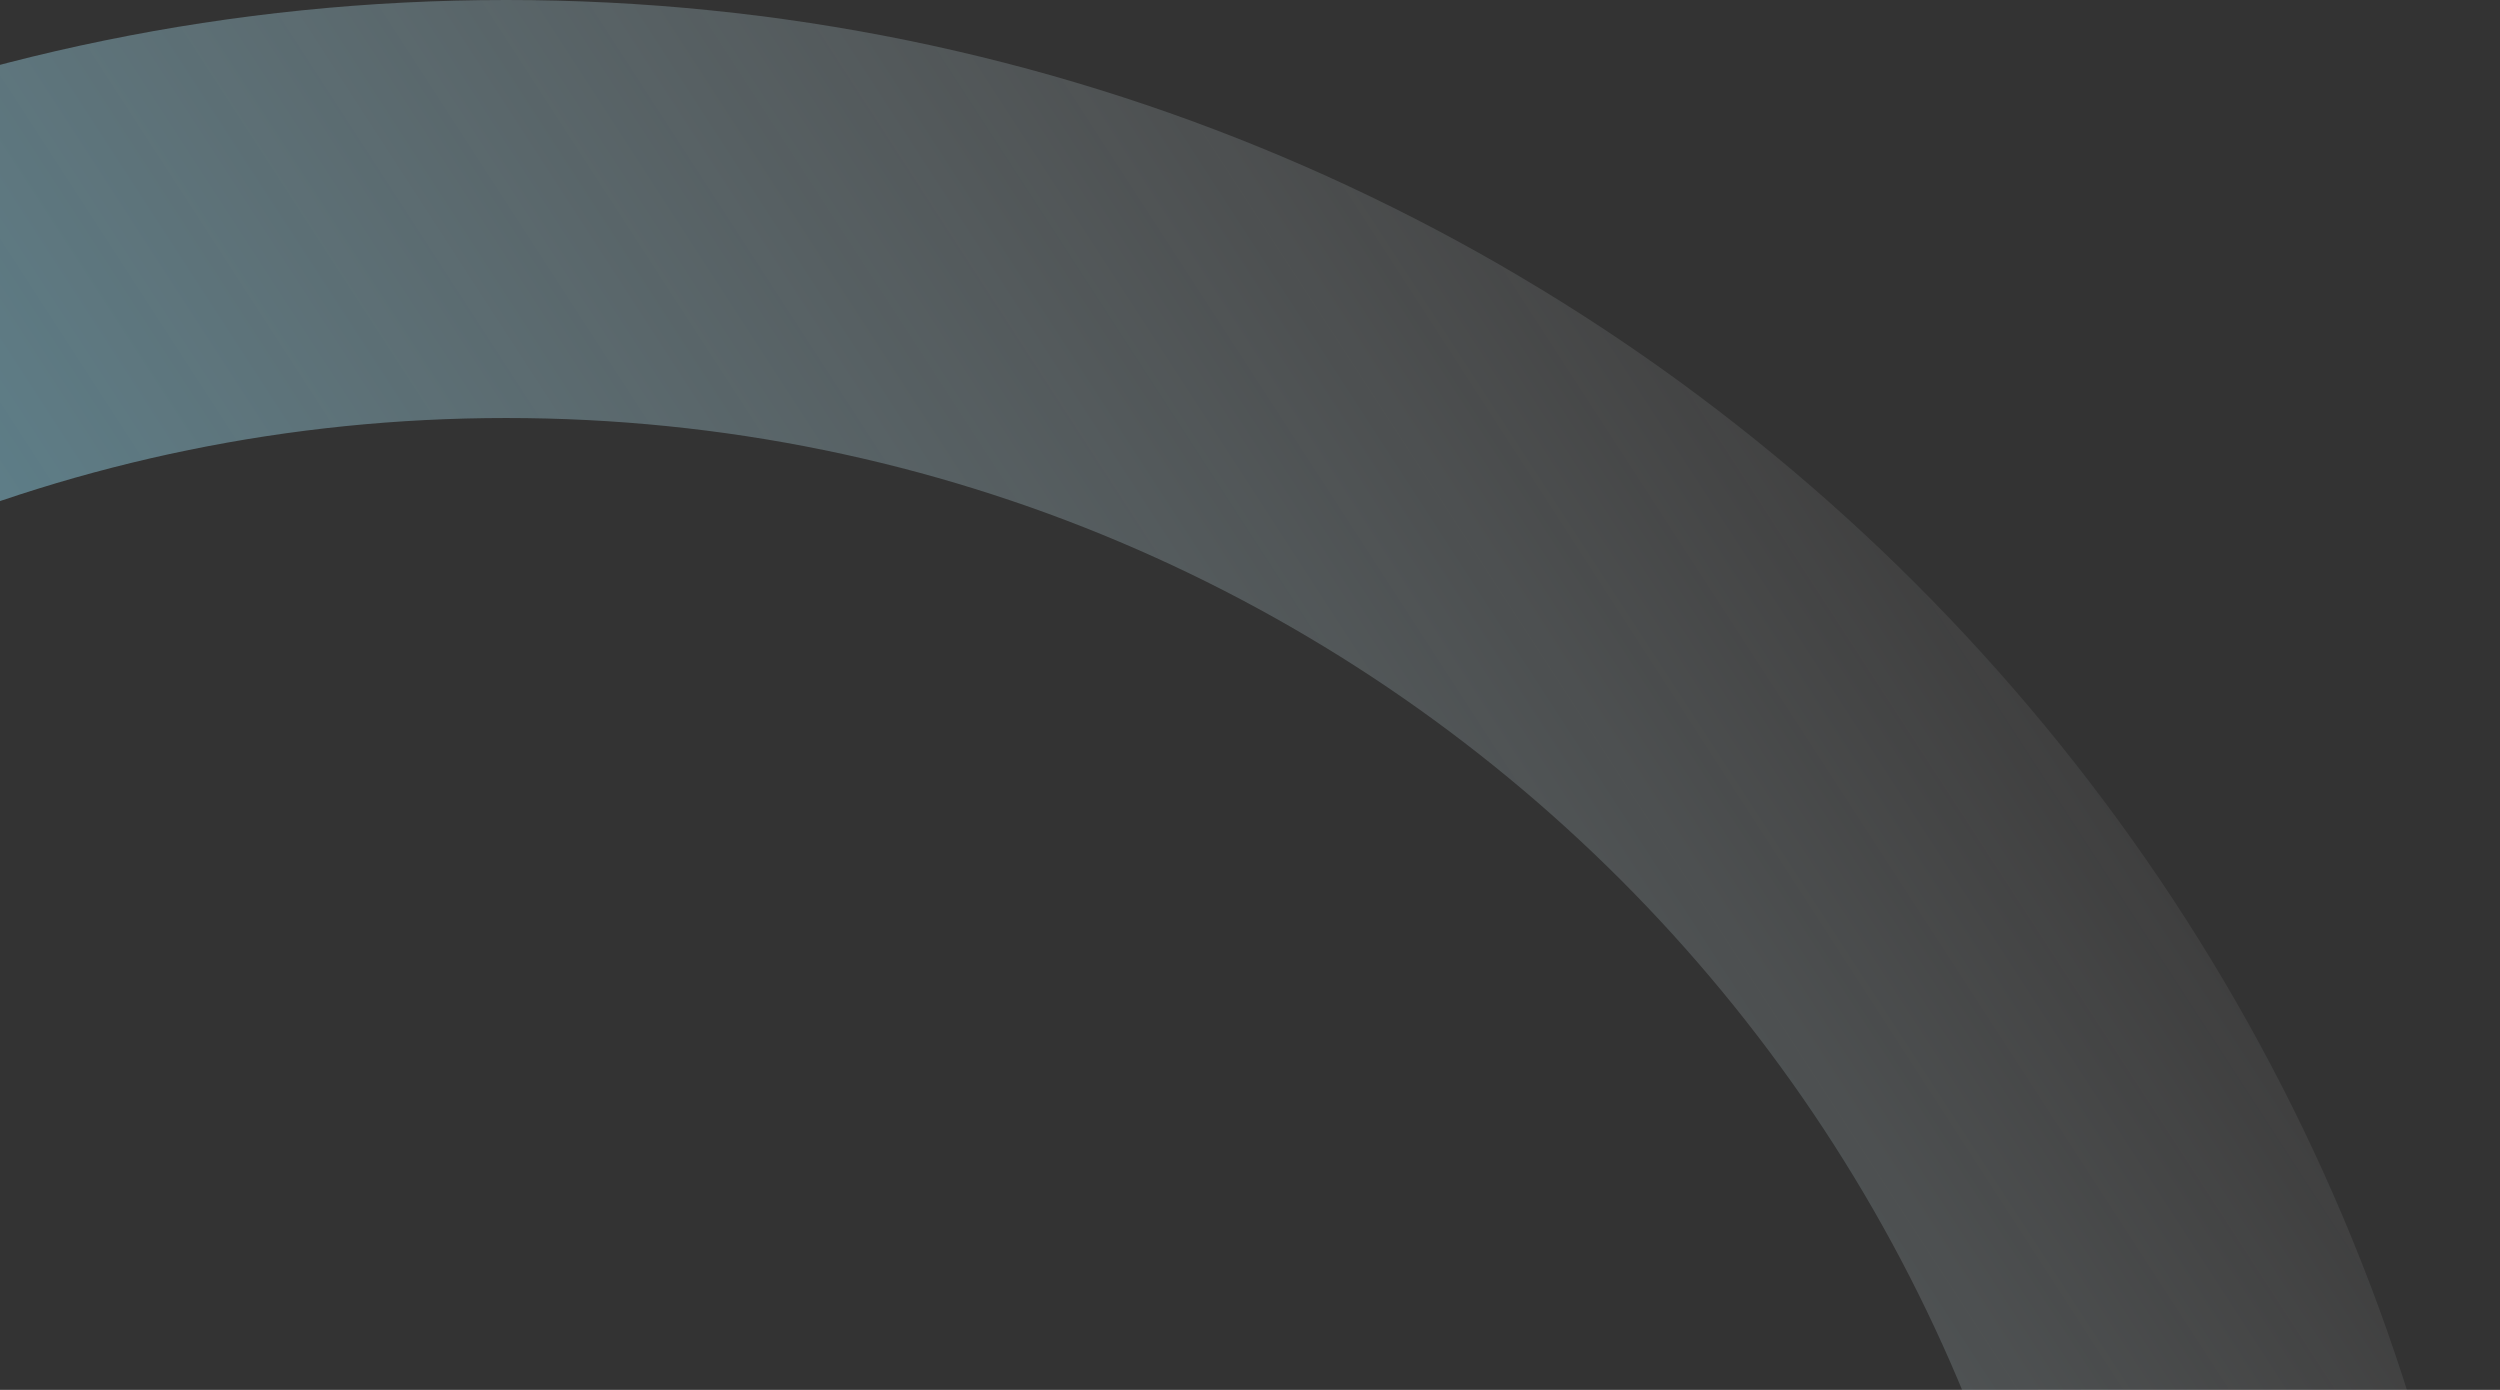 <svg width="563" height="313" viewBox="0 0 563 313" fill="none" xmlns="http://www.w3.org/2000/svg">
    <rect x="0" y="0" width="563" height="313" fill="#333333" stroke="none"/>
    <path d="M563 449C563 696.976 361.976 898 114 898C-133.976 898 -335 696.976 -335 449C-335 201.024 -133.976 0 114 0C361.976 0 563 201.024 563 449ZM-240.864 449C-240.864 644.986 -81.986 803.864 114 803.864C309.986 803.864 468.864 644.986 468.864 449C468.864 253.014 309.986 94.136 114 94.136C-81.986 94.136 -240.864 253.014 -240.864 449Z" fill="url(#paint0_linear_559_3599)"/>
    <defs>
        <linearGradient id="paint0_linear_559_3599" x1="-418.5" y1="844" x2="521.5" y2="234.5" gradientUnits="userSpaceOnUse">
            <stop stop-color="white" stop-opacity="0.05"/>
            <stop offset="0.59" stop-color="#82E1FF" stop-opacity="0.5"/>
            <stop offset="1" stop-color="white" stop-opacity="0.05"/>
        </linearGradient>
    </defs>
</svg>
